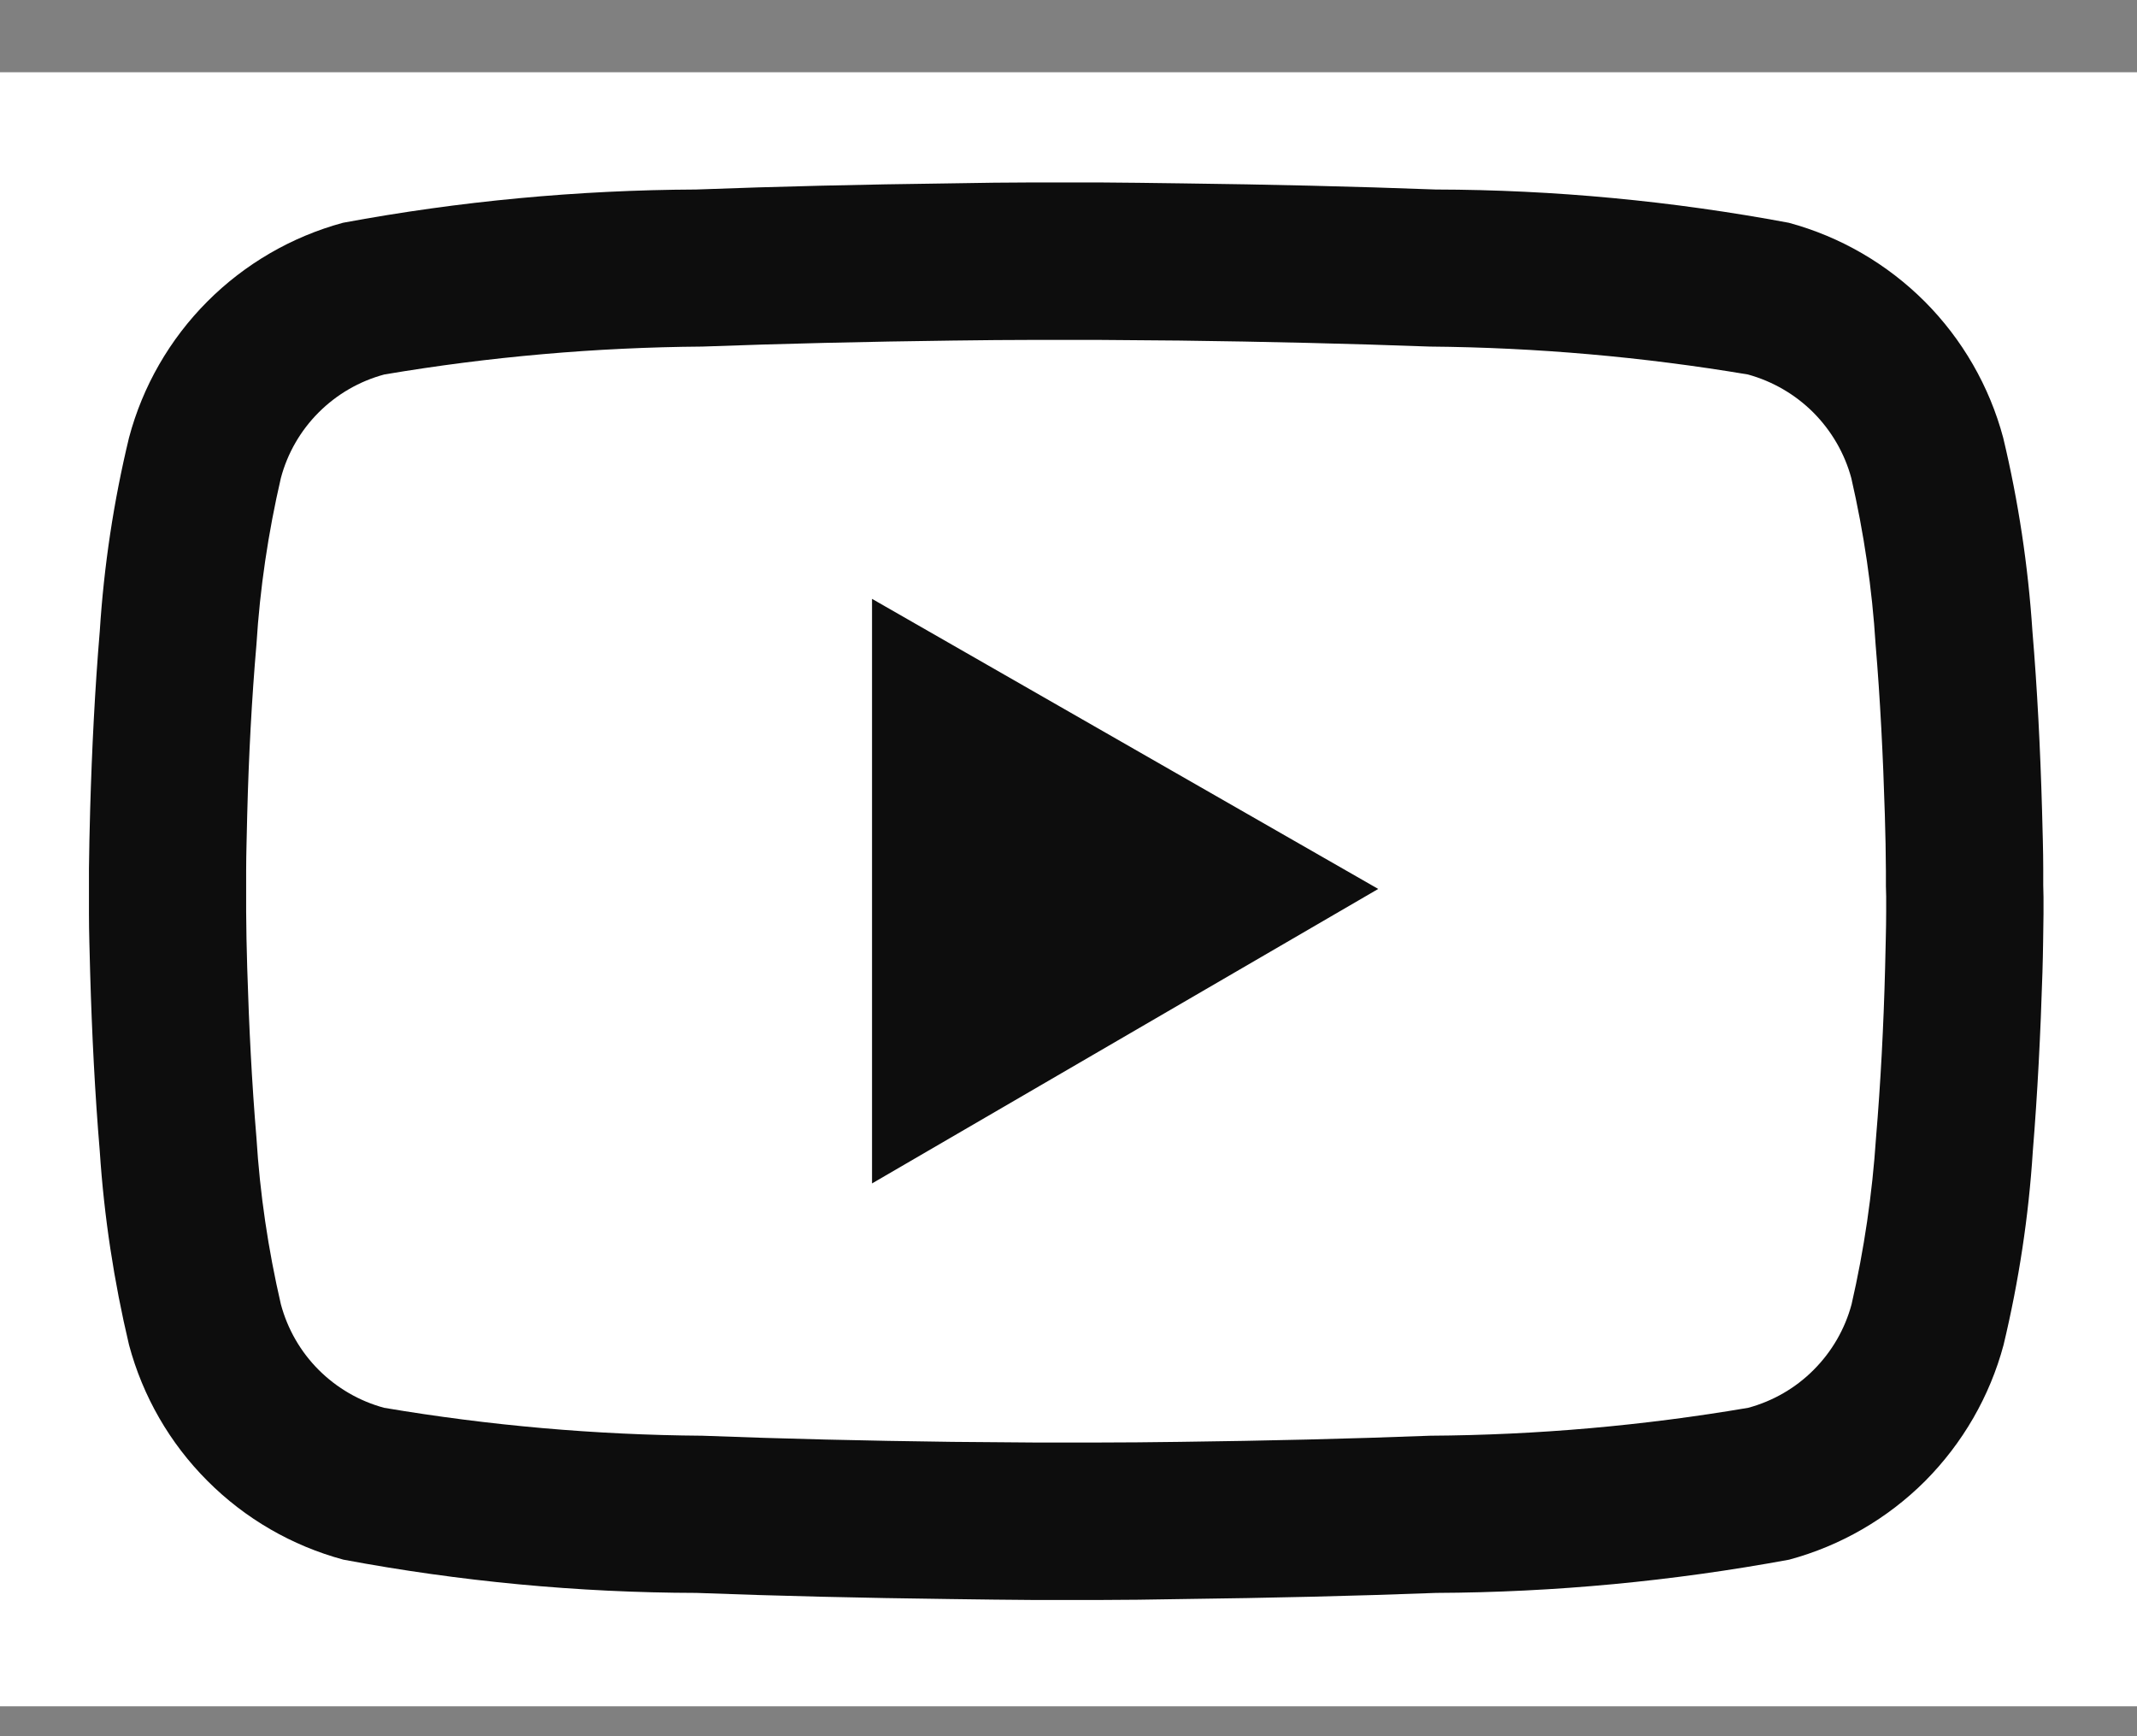 <svg width="16" height="13" viewBox="0 0 16 13" fill="none" xmlns="http://www.w3.org/2000/svg">
<rect x="0" y="0" width="16" height="13" fill="#808080" stroke="none"/>
<g id="yama-youtube">
<rect width="16" height="12.235" transform="translate(0 0.541)" fill="white"/>
<path id="Vector" d="M15.298 6.627C15.298 6.591 15.298 6.55 15.298 6.503C15.298 6.371 15.293 6.222 15.289 6.063C15.276 5.607 15.253 5.154 15.217 4.726C15.185 4.238 15.112 3.753 14.998 3.277C14.895 2.892 14.692 2.54 14.411 2.258C14.129 1.976 13.778 1.772 13.393 1.668C12.521 1.505 11.637 1.421 10.75 1.419C10.145 1.396 9.496 1.381 8.848 1.373C8.621 1.369 8.41 1.368 8.22 1.366H7.741C7.552 1.366 7.342 1.369 7.113 1.373C6.465 1.381 5.817 1.396 5.211 1.419C4.325 1.423 3.44 1.506 2.568 1.668C2.184 1.772 1.833 1.976 1.552 2.258C1.271 2.54 1.068 2.892 0.966 3.277C0.851 3.753 0.778 4.238 0.747 4.726C0.711 5.154 0.688 5.607 0.675 6.063C0.67 6.222 0.668 6.37 0.666 6.503C0.666 6.553 0.666 6.591 0.666 6.627V6.719C0.666 6.755 0.666 6.795 0.666 6.843C0.666 6.975 0.671 7.124 0.675 7.283C0.688 7.738 0.711 8.192 0.747 8.62C0.779 9.108 0.853 9.593 0.966 10.07C1.069 10.455 1.271 10.806 1.553 11.088C1.835 11.371 2.186 11.574 2.571 11.678C3.442 11.841 4.327 11.925 5.214 11.927C5.82 11.95 6.468 11.965 7.116 11.973C7.343 11.977 7.554 11.978 7.744 11.98H8.223C8.412 11.98 8.622 11.977 8.851 11.973C9.499 11.965 10.147 11.95 10.753 11.927C11.639 11.923 12.524 11.839 13.396 11.678C13.781 11.574 14.132 11.371 14.414 11.089C14.695 10.806 14.898 10.455 15.001 10.07C15.115 9.593 15.189 9.108 15.22 8.619C15.255 8.191 15.278 7.738 15.292 7.282C15.297 7.124 15.298 6.975 15.3 6.842C15.3 6.792 15.3 6.754 15.3 6.718L15.298 6.627ZM14.122 6.712C14.122 6.746 14.122 6.784 14.122 6.828C14.122 6.955 14.117 7.096 14.114 7.248C14.103 7.681 14.08 8.116 14.046 8.519C14.018 8.939 13.957 9.356 13.863 9.766C13.813 9.952 13.715 10.121 13.579 10.257C13.444 10.393 13.274 10.491 13.089 10.541C12.302 10.675 11.506 10.745 10.708 10.75C10.113 10.773 9.473 10.788 8.835 10.796C8.611 10.799 8.403 10.801 8.217 10.801H7.748L7.13 10.796C6.492 10.788 5.853 10.773 5.257 10.75C4.459 10.744 3.663 10.674 2.876 10.541C2.691 10.491 2.522 10.393 2.386 10.257C2.25 10.121 2.153 9.952 2.103 9.766C2.008 9.356 1.946 8.939 1.92 8.519C1.886 8.116 1.864 7.682 1.851 7.248C1.846 7.098 1.844 6.953 1.843 6.828C1.843 6.784 1.843 6.745 1.843 6.712V6.633C1.843 6.599 1.843 6.561 1.843 6.518C1.843 6.39 1.848 6.25 1.851 6.098C1.862 5.663 1.885 5.229 1.92 4.826C1.946 4.406 2.008 3.989 2.103 3.579C2.152 3.394 2.25 3.224 2.386 3.088C2.522 2.952 2.691 2.854 2.877 2.804C3.664 2.671 4.46 2.601 5.258 2.595C5.853 2.573 6.493 2.558 7.131 2.55C7.355 2.547 7.563 2.545 7.749 2.545H8.215L8.833 2.55C9.471 2.558 10.11 2.573 10.706 2.595C11.504 2.602 12.3 2.672 13.087 2.804C13.272 2.855 13.441 2.953 13.577 3.089C13.713 3.226 13.811 3.395 13.861 3.58C13.955 3.99 14.017 4.407 14.043 4.827C14.077 5.23 14.099 5.664 14.112 6.099C14.117 6.249 14.119 6.392 14.12 6.519C14.12 6.562 14.12 6.602 14.12 6.634L14.122 6.712ZM6.529 8.861L10.319 6.656L6.529 4.484V8.861Z" fill="#0D0D0D"/>
</g>
</svg>
